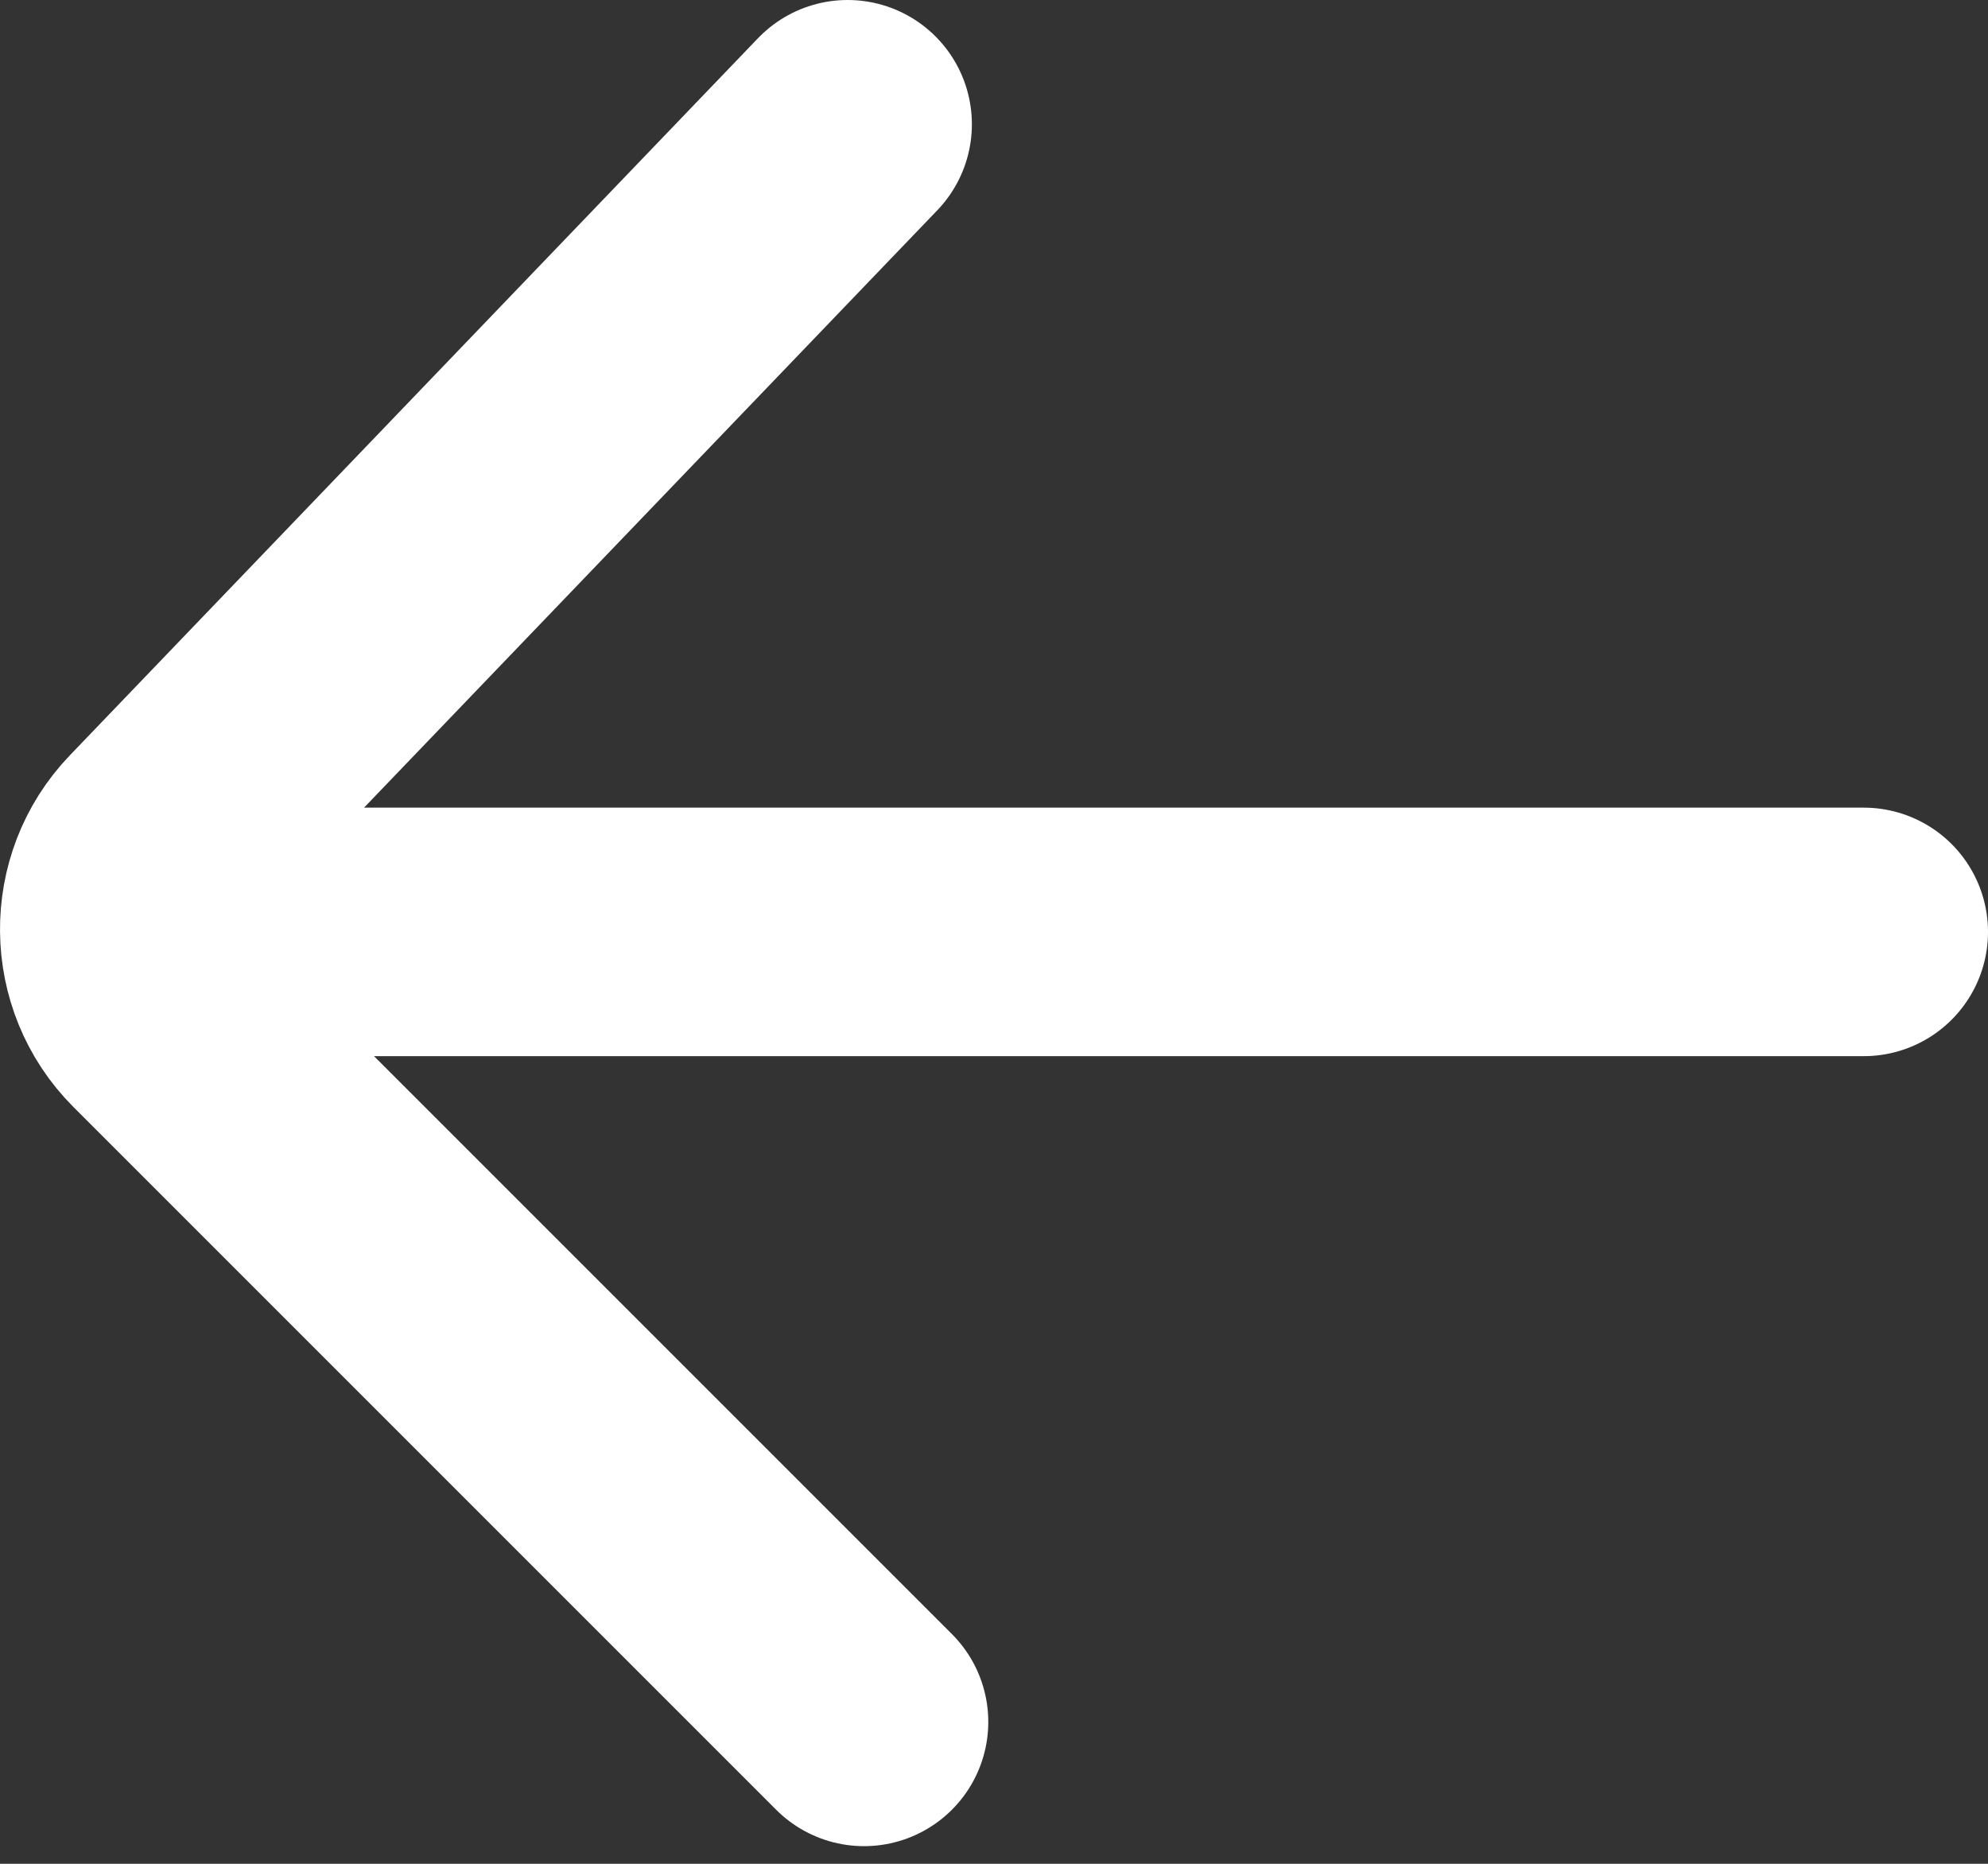 <svg width="16" height="15" viewBox="0 0 16 15" fill="none" xmlns="http://www.w3.org/2000/svg">
<rect x="0" y="0" width="16" height="15" fill="#333333" stroke="none"/>
<path d="M6.822 1L1.283 6.772C0.9 7.171 0.907 7.81 1.297 8.201L6.954 13.858M1.5 7.5H15" stroke="white" stroke-width="2" stroke-linecap="round"/>
</svg>
